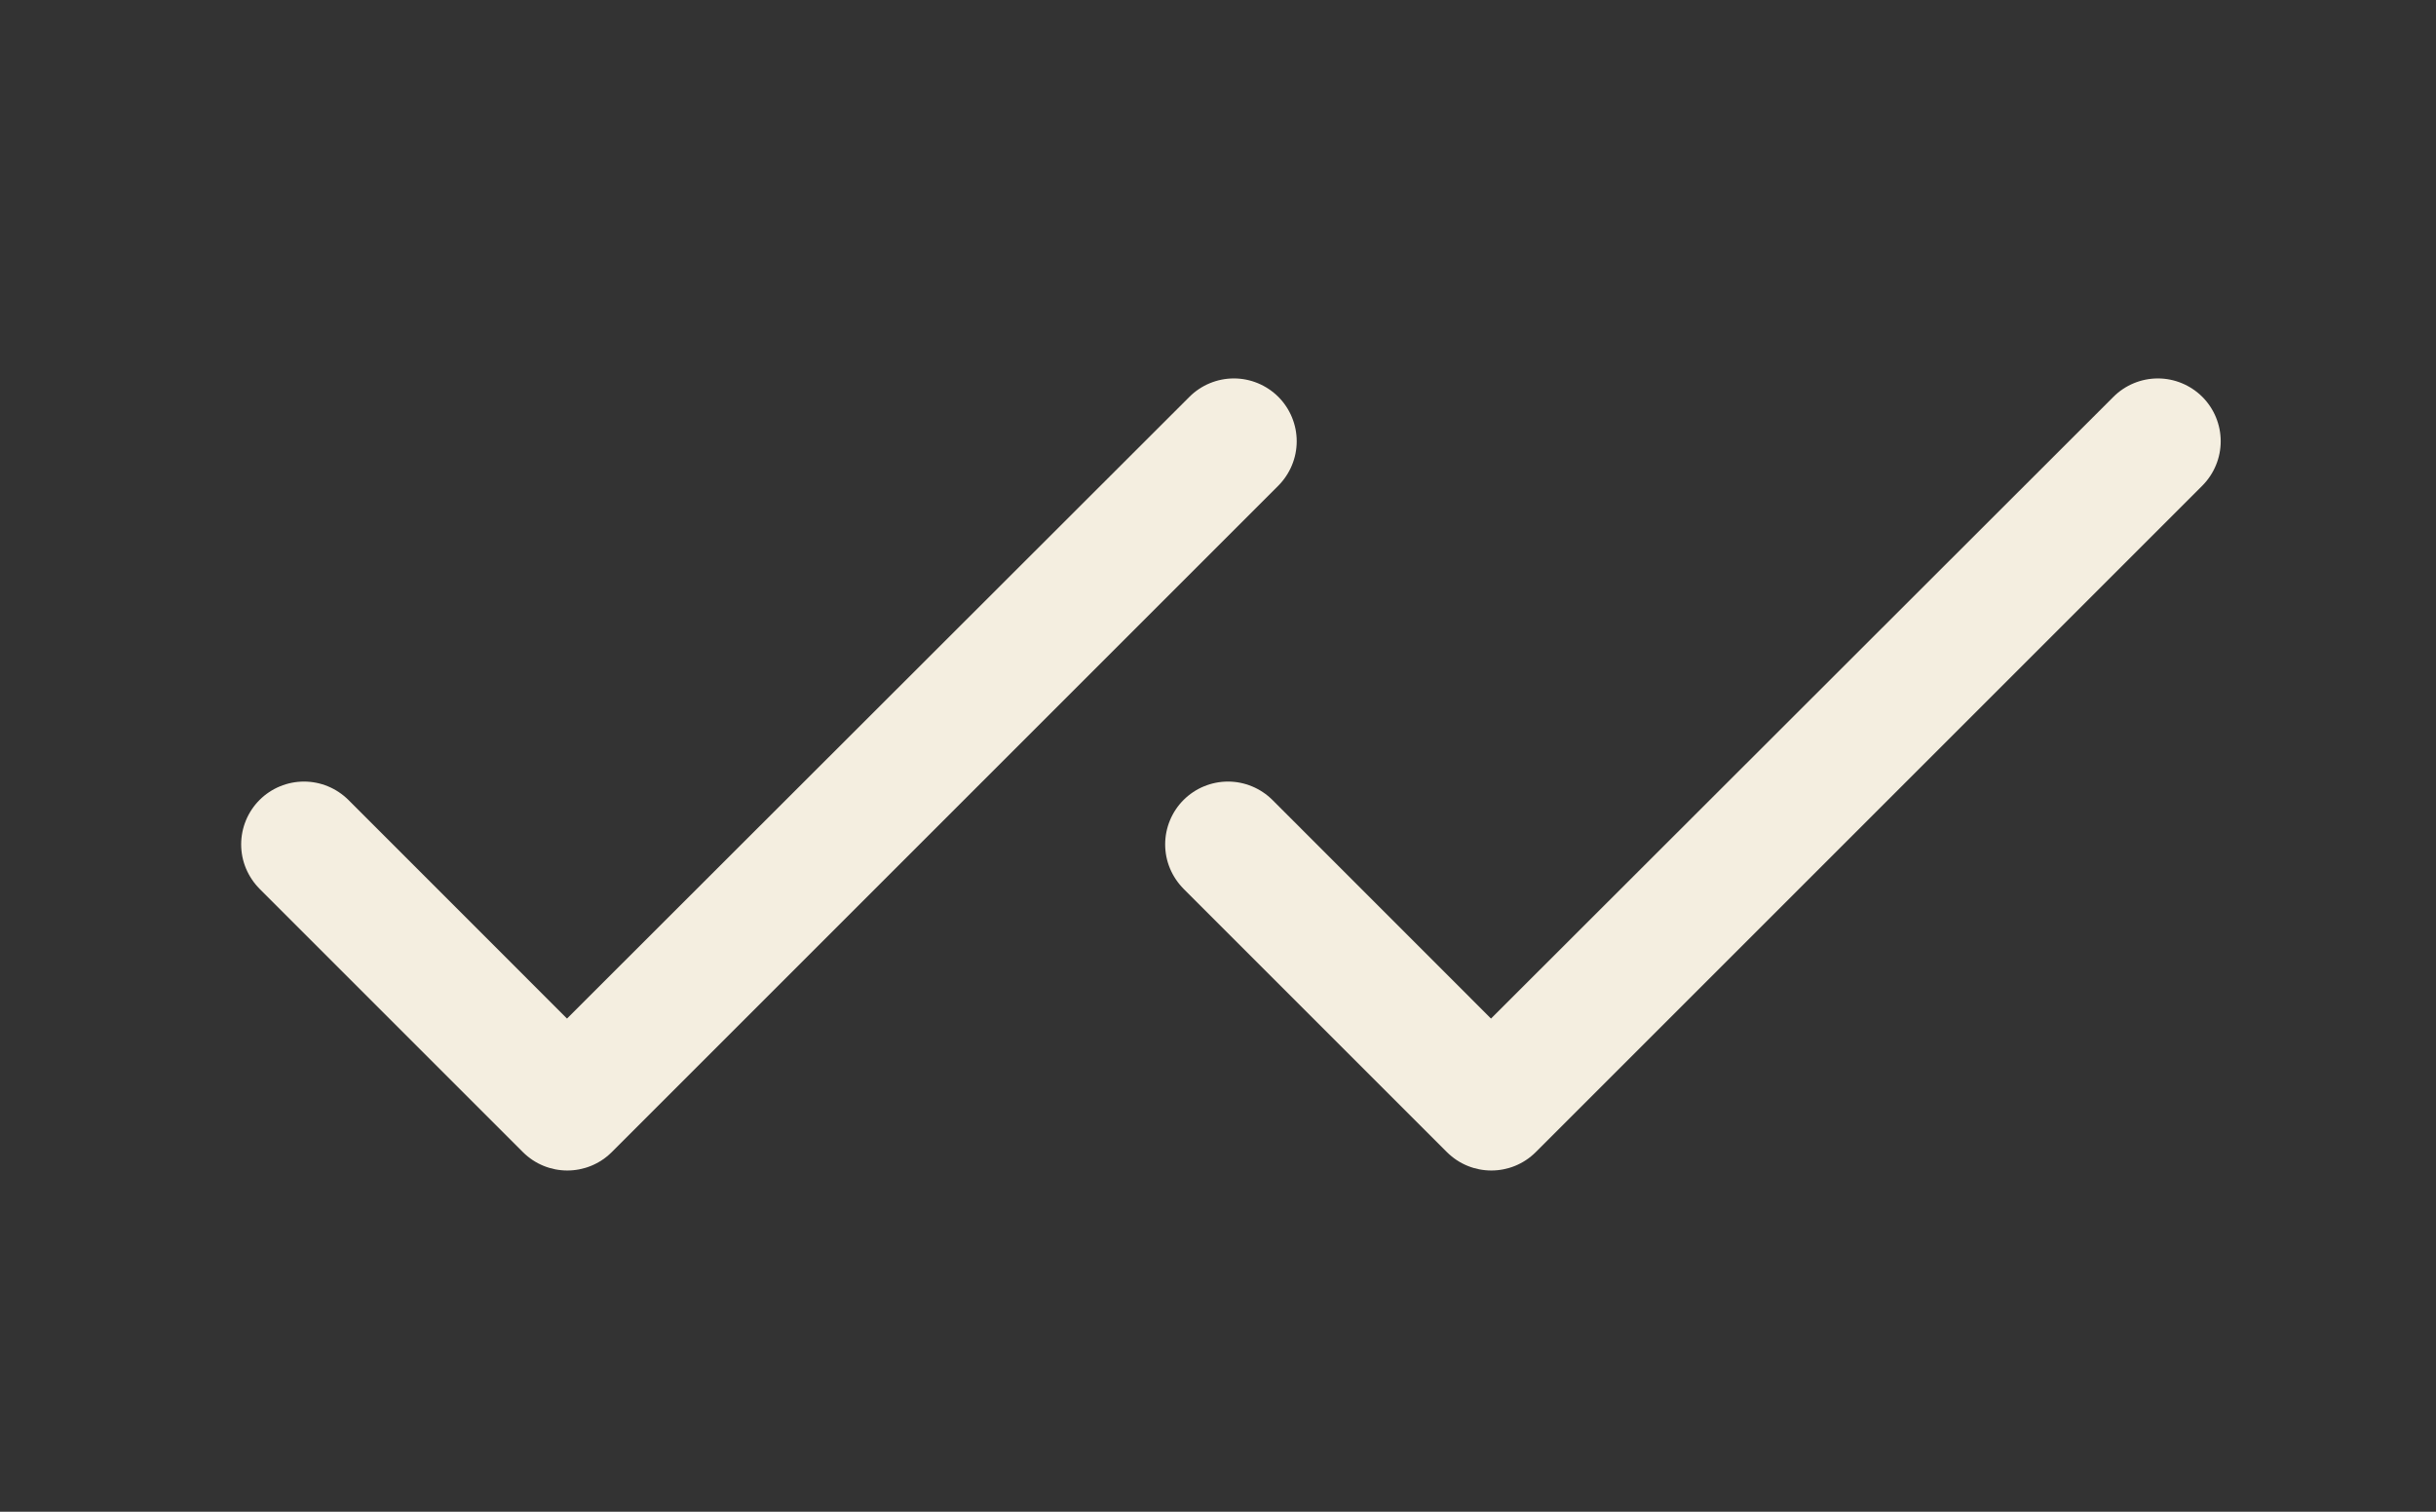 <svg width="29" height="18" viewBox="0 0 29 18" fill="none" xmlns="http://www.w3.org/2000/svg">
<rect x="0" y="0" width="29" height="18" fill="#333333" stroke="none"/>
<path d="M6.75 12.128L4.148 9.525C4.007 9.385 3.817 9.306 3.619 9.306C3.421 9.306 3.23 9.385 3.09 9.525C2.95 9.665 2.871 9.856 2.871 10.054C2.871 10.152 2.89 10.249 2.928 10.34C2.966 10.431 3.021 10.513 3.09 10.583L6.225 13.718C6.518 14.01 6.99 14.01 7.283 13.718L15.218 5.783C15.358 5.642 15.437 5.452 15.437 5.254C15.437 5.056 15.358 4.865 15.218 4.725C15.077 4.585 14.887 4.506 14.689 4.506C14.491 4.506 14.3 4.585 14.16 4.725L6.75 12.128Z" fill="#F4EEE0"/>
<path d="M17.75 12.128L15.148 9.525C15.007 9.385 14.817 9.306 14.619 9.306C14.421 9.306 14.23 9.385 14.09 9.525C13.95 9.665 13.871 9.856 13.871 10.054C13.871 10.152 13.89 10.249 13.928 10.34C13.966 10.431 14.021 10.513 14.09 10.583L17.225 13.718C17.518 14.01 17.99 14.01 18.283 13.718L26.218 5.783C26.358 5.642 26.437 5.452 26.437 5.254C26.437 5.056 26.358 4.865 26.218 4.725C26.077 4.585 25.887 4.506 25.689 4.506C25.491 4.506 25.3 4.585 25.16 4.725L17.75 12.128Z" fill="#F4EEE0"/>
</svg>
